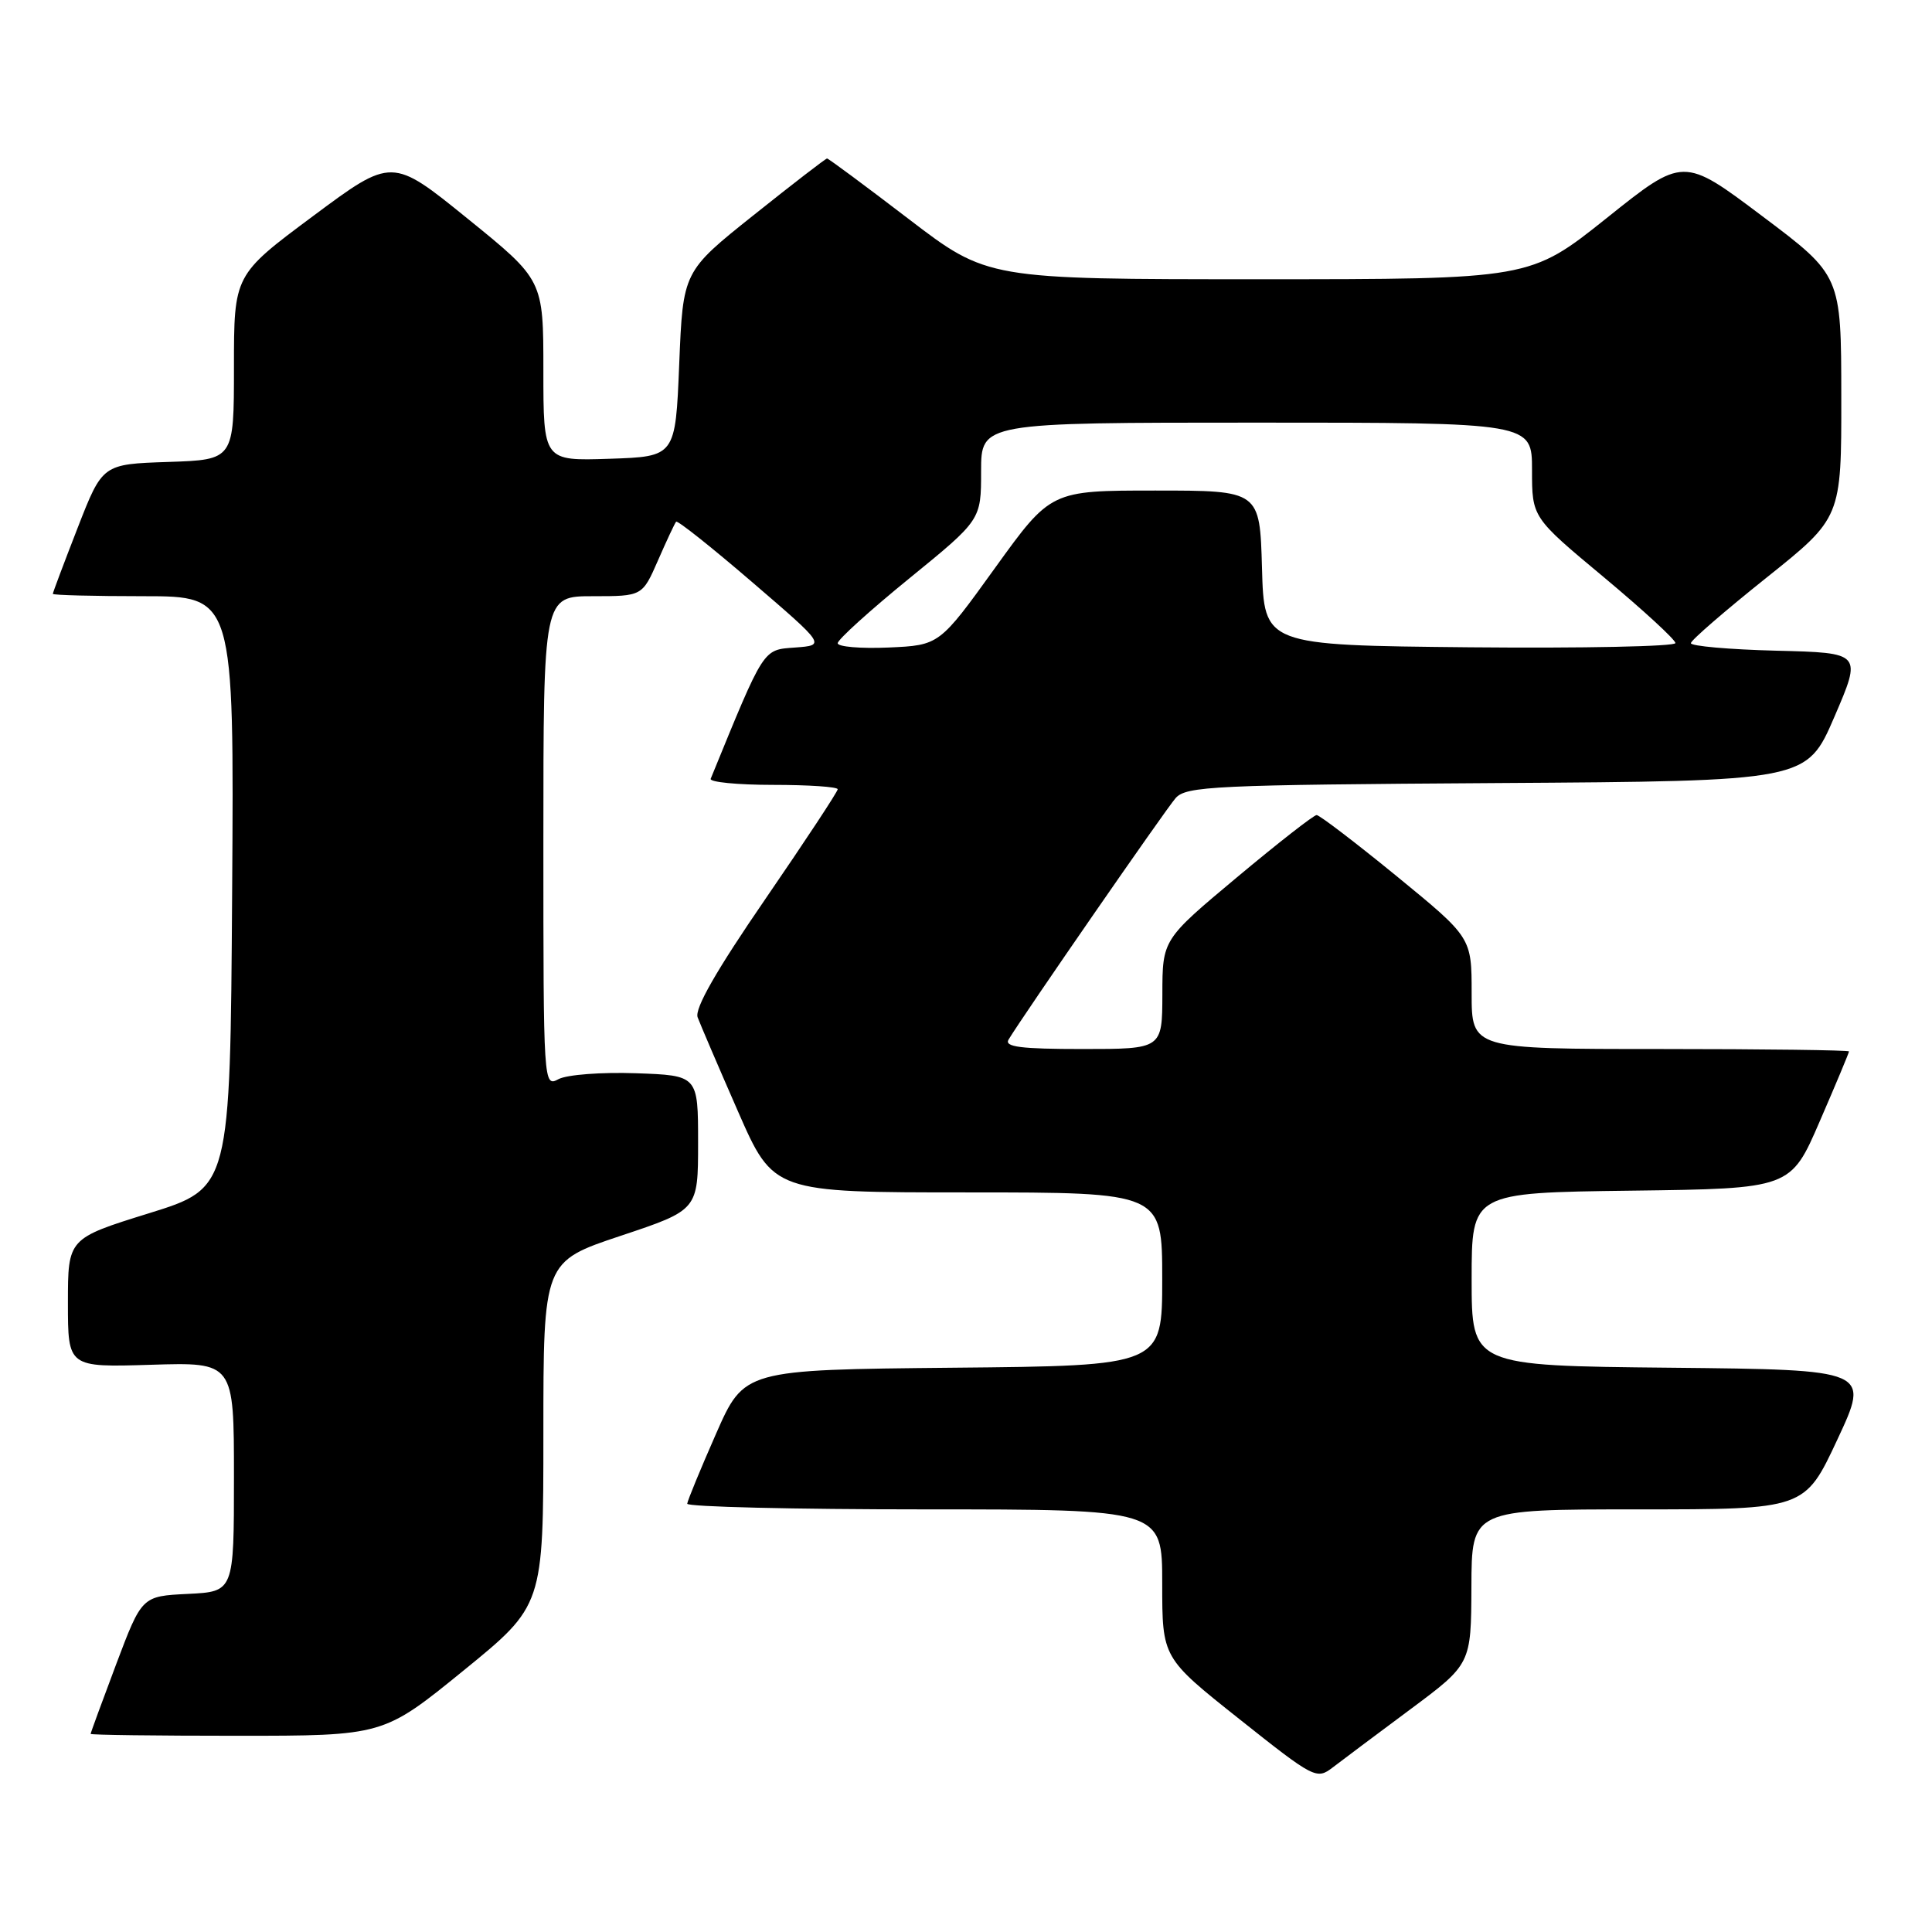 <?xml version="1.0" encoding="UTF-8" standalone="no"?>
<!DOCTYPE svg PUBLIC "-//W3C//DTD SVG 1.1//EN" "http://www.w3.org/Graphics/SVG/1.1/DTD/svg11.dtd" >
<svg xmlns="http://www.w3.org/2000/svg" xmlns:xlink="http://www.w3.org/1999/xlink" version="1.1" viewBox="0 0 256 256">
 <g >
 <path fill="currentColor"
d=" M 186.87 226.50 C 194.93 220.50 194.93 220.50 194.97 210.25 C 195.00 200.00 195.00 200.00 217.07 200.00 C 239.14 200.00 239.14 200.00 243.46 190.75 C 247.78 181.50 247.78 181.50 221.39 181.23 C 195.00 180.97 195.00 180.97 195.00 169.50 C 195.00 158.04 195.00 158.04 216.13 157.77 C 237.27 157.50 237.27 157.50 241.13 148.57 C 243.26 143.66 245.00 139.50 245.00 139.32 C 245.00 139.15 233.75 139.00 220.00 139.00 C 195.00 139.00 195.00 139.00 195.00 131.61 C 195.00 124.23 195.00 124.23 185.08 116.11 C 179.62 111.65 174.84 108.00 174.46 108.00 C 174.08 108.00 169.33 111.71 163.90 116.25 C 154.03 124.50 154.03 124.50 154.02 131.75 C 154.00 139.00 154.00 139.00 143.44 139.00 C 135.26 139.00 133.05 138.72 133.64 137.75 C 135.57 134.55 154.42 107.30 155.77 105.76 C 157.16 104.17 160.79 104.00 198.34 103.76 C 239.39 103.50 239.39 103.50 243.06 95.00 C 246.72 86.50 246.72 86.50 235.36 86.22 C 229.11 86.06 224.02 85.61 224.05 85.22 C 224.08 84.82 228.58 80.93 234.05 76.56 C 244.00 68.61 244.00 68.61 243.98 52.56 C 243.97 36.50 243.97 36.50 233.51 28.64 C 223.05 20.77 223.05 20.77 212.90 28.89 C 202.74 37.00 202.74 37.00 166.79 37.00 C 130.84 37.00 130.84 37.00 120.38 29.00 C 114.63 24.60 109.77 21.00 109.59 21.00 C 109.41 21.00 105.04 24.37 99.88 28.49 C 90.50 35.97 90.50 35.97 90.00 48.24 C 89.50 60.50 89.50 60.50 80.75 60.79 C 72.00 61.08 72.00 61.08 72.00 49.09 C 72.00 37.10 72.00 37.10 61.97 28.98 C 51.94 20.85 51.94 20.85 41.47 28.64 C 31.00 36.43 31.00 36.43 31.00 48.67 C 31.00 60.92 31.00 60.92 22.29 61.21 C 13.58 61.50 13.58 61.50 10.29 69.94 C 8.48 74.59 7.00 78.52 7.00 78.69 C 7.00 78.86 12.41 79.00 19.01 79.00 C 31.02 79.00 31.02 79.00 30.76 118.21 C 30.50 157.42 30.50 157.42 19.75 160.76 C 9.00 164.10 9.00 164.10 9.00 172.64 C 9.00 181.18 9.00 181.18 20.00 180.84 C 31.00 180.50 31.00 180.50 31.00 195.70 C 31.00 210.90 31.00 210.90 24.90 211.20 C 18.80 211.50 18.80 211.50 15.40 220.50 C 13.54 225.45 12.01 229.61 12.01 229.75 C 12.00 229.89 20.73 230.00 31.39 230.00 C 50.79 230.00 50.79 230.00 61.39 221.38 C 72.00 212.75 72.00 212.75 72.00 189.96 C 72.00 167.17 72.00 167.17 82.25 163.75 C 92.50 160.33 92.50 160.33 92.50 151.42 C 92.50 142.50 92.50 142.50 84.26 142.21 C 79.69 142.05 75.12 142.40 74.01 142.99 C 72.02 144.06 72.00 143.81 72.00 111.54 C 72.00 79.00 72.00 79.00 78.56 79.00 C 85.11 79.00 85.11 79.00 87.19 74.25 C 88.33 71.64 89.41 69.33 89.59 69.13 C 89.77 68.92 94.30 72.52 99.66 77.13 C 109.40 85.50 109.40 85.50 105.36 85.80 C 101.04 86.12 101.34 85.66 94.17 103.19 C 93.98 103.63 97.70 104.00 102.42 104.00 C 107.14 104.00 111.00 104.26 111.00 104.58 C 111.00 104.90 106.68 111.45 101.41 119.13 C 94.92 128.58 92.02 133.64 92.44 134.80 C 92.79 135.73 95.19 141.34 97.78 147.25 C 102.49 158.00 102.49 158.00 128.25 158.00 C 154.00 158.00 154.00 158.00 154.00 169.48 C 154.00 180.97 154.00 180.97 126.30 181.23 C 98.61 181.50 98.61 181.50 94.87 190.00 C 92.81 194.68 91.10 198.84 91.06 199.25 C 91.03 199.66 105.17 200.00 122.50 200.00 C 154.00 200.00 154.00 200.00 154.00 209.83 C 154.00 219.67 154.00 219.67 164.20 227.77 C 174.15 235.68 174.46 235.83 176.60 234.19 C 177.81 233.26 182.43 229.80 186.87 226.50 Z  M 111.00 85.23 C 111.00 84.75 115.28 80.88 120.50 76.63 C 130.00 68.89 130.00 68.89 130.00 62.45 C 130.00 56.00 130.00 56.00 166.50 56.00 C 203.00 56.00 203.00 56.00 203.00 62.28 C 203.00 68.56 203.00 68.56 212.50 76.47 C 217.72 80.83 222.00 84.76 222.00 85.21 C 222.00 85.66 209.74 85.91 194.75 85.77 C 167.50 85.50 167.50 85.50 167.22 75.25 C 166.93 65.00 166.93 65.00 153.08 65.00 C 139.24 65.00 139.24 65.00 131.85 75.25 C 124.47 85.50 124.47 85.50 117.73 85.80 C 114.03 85.96 111.00 85.70 111.00 85.23 Z "/>
</g>
</svg>